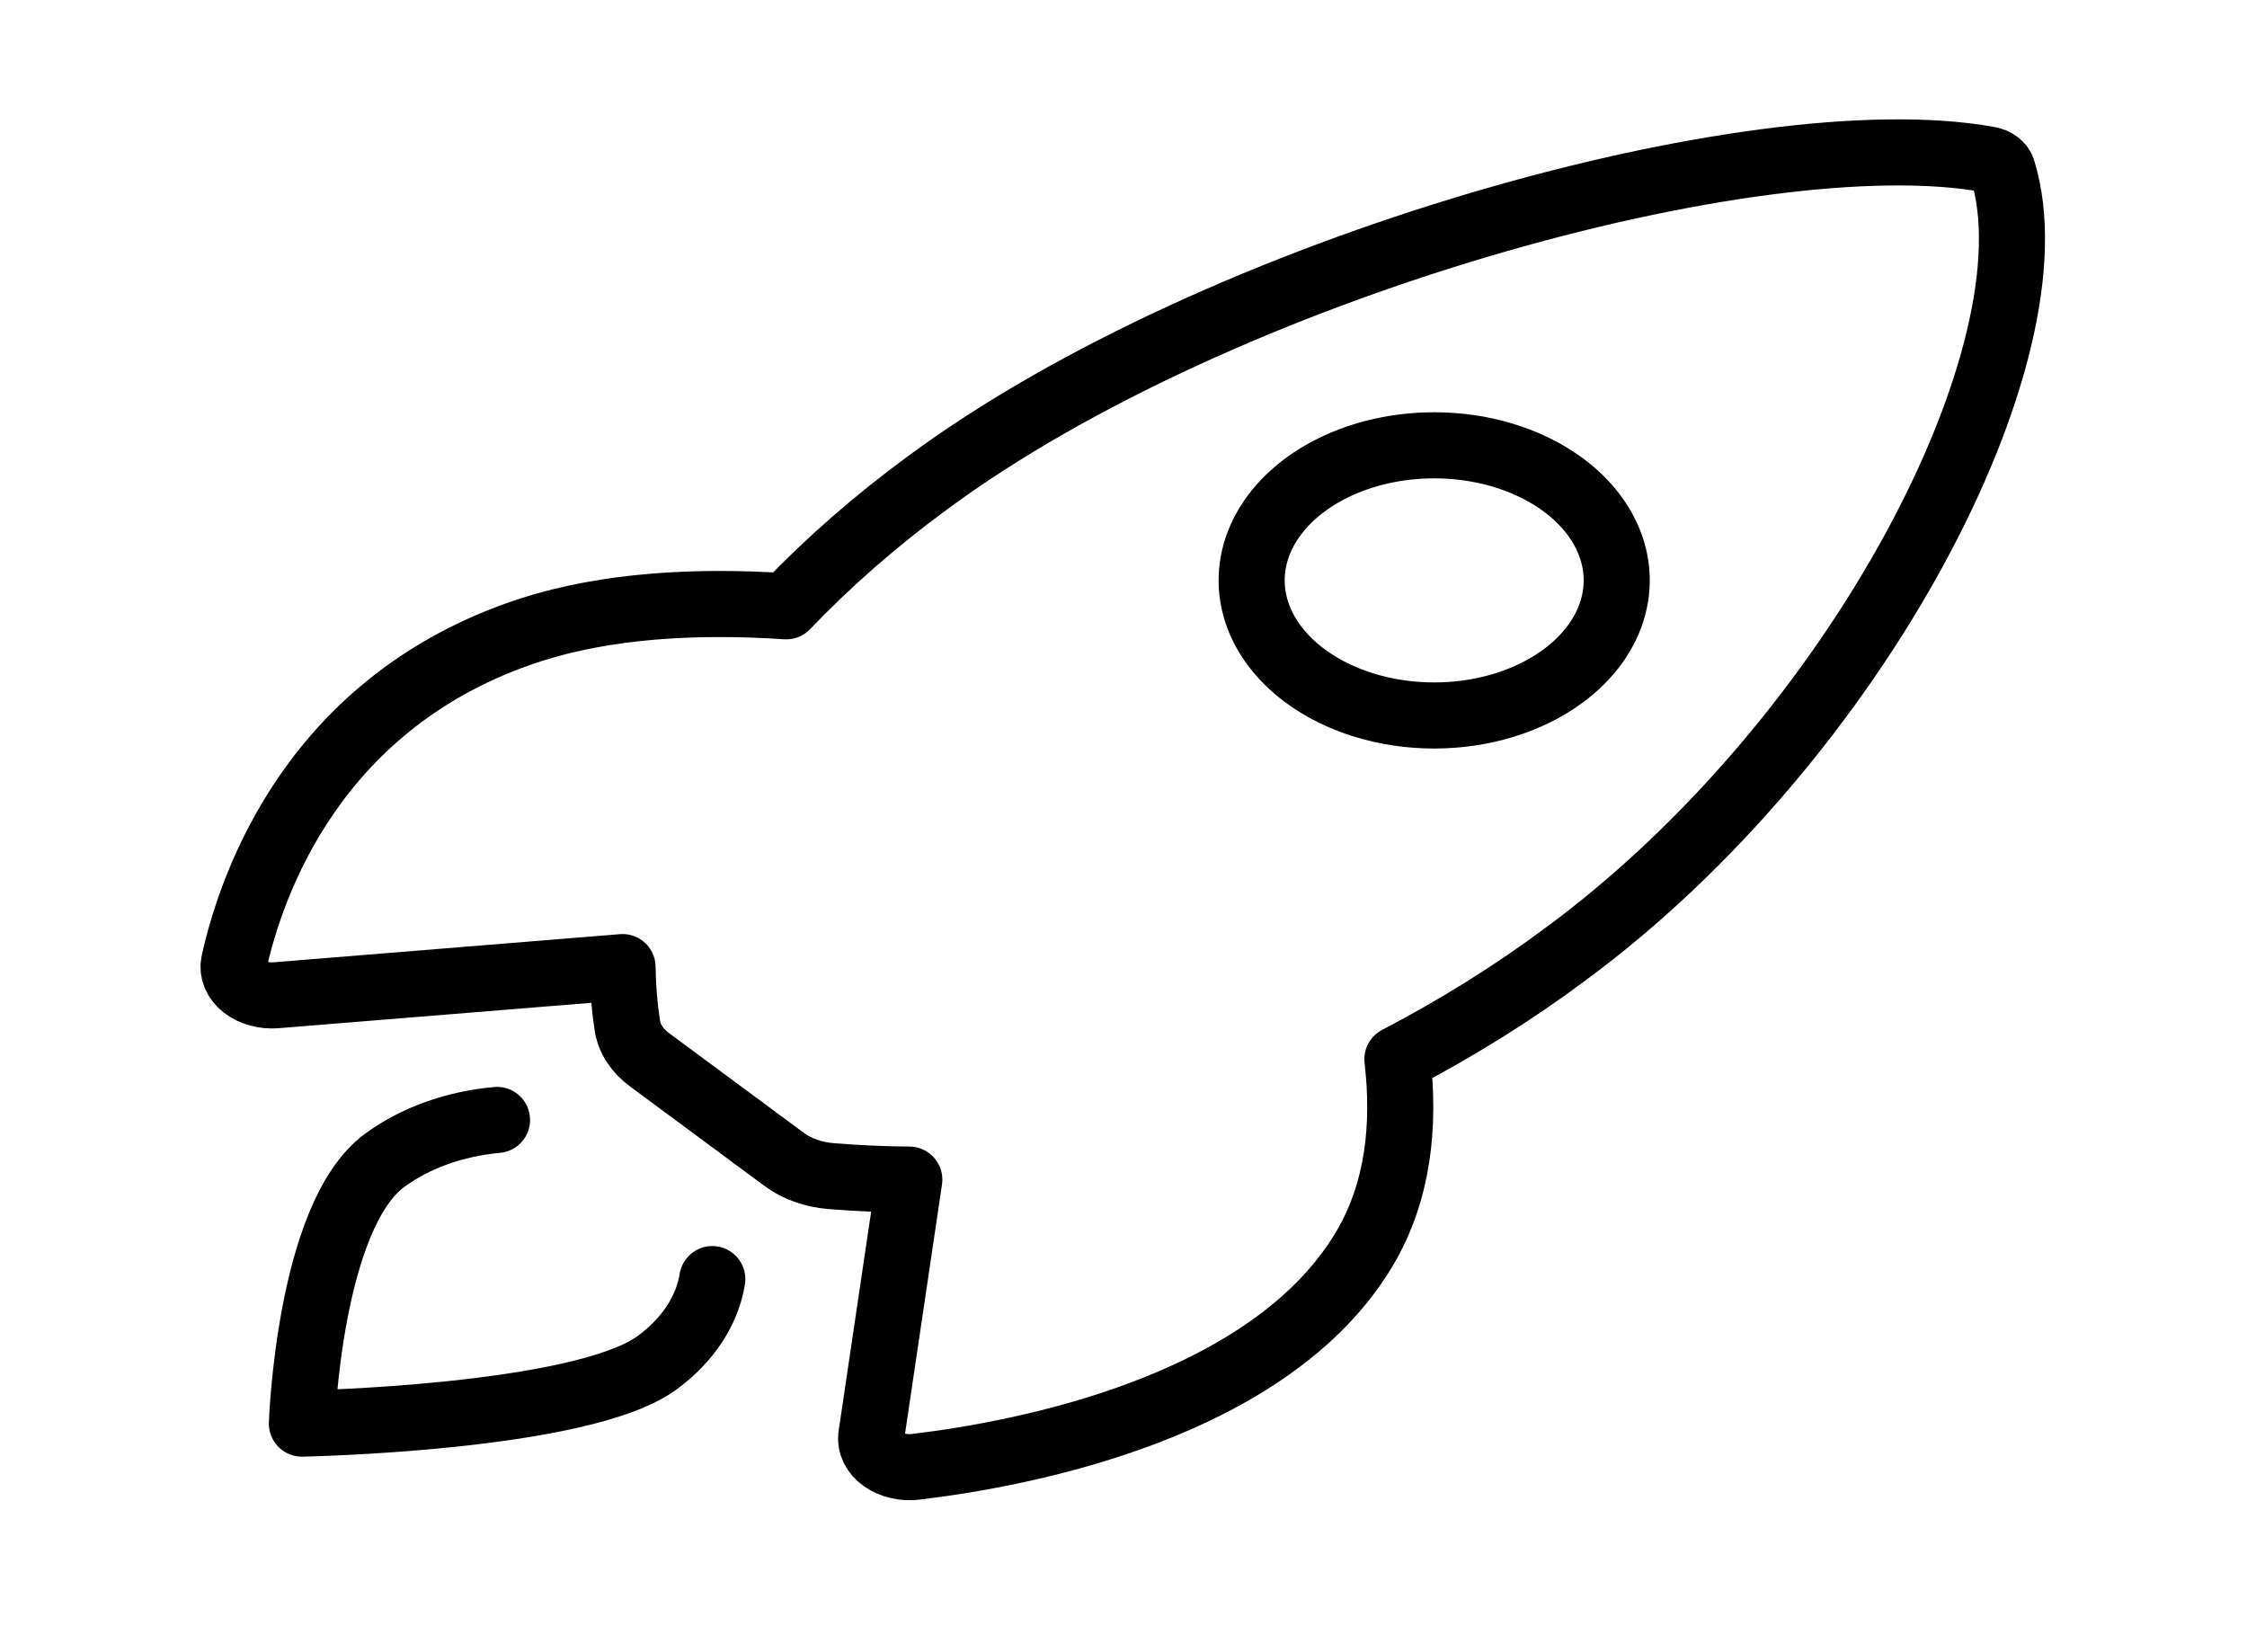 <svg width="68" height="50" viewBox="0 0 68 50" fill="none" xmlns="http://www.w3.org/2000/svg">
<path d="M60.604 5.151C60.582 5.072 60.53 5 60.455 4.943C60.379 4.885 60.283 4.845 60.177 4.827C53.142 3.553 36.889 8.09 28.075 14.607C26.504 15.759 25.071 17.011 23.794 18.348C21.077 18.166 18.36 18.319 16.046 19.066C9.514 21.191 7.613 26.741 7.083 29.123C7.054 29.254 7.067 29.388 7.119 29.514C7.171 29.641 7.262 29.756 7.385 29.853C7.507 29.949 7.658 30.023 7.826 30.069C7.993 30.116 8.173 30.133 8.351 30.119L18.84 29.267C18.847 29.852 18.894 30.437 18.982 31.019C19.037 31.421 19.279 31.796 19.668 32.08L23.729 35.085C24.113 35.373 24.621 35.552 25.165 35.593C25.947 35.657 26.732 35.692 27.518 35.698L26.368 43.452C26.35 43.583 26.373 43.716 26.436 43.84C26.498 43.963 26.598 44.075 26.728 44.165C26.858 44.256 27.014 44.323 27.185 44.362C27.356 44.401 27.536 44.41 27.712 44.389C30.934 44.006 38.451 42.6 41.306 37.767C42.315 36.054 42.522 34.054 42.289 32.054C44.101 31.109 45.798 30.049 47.36 28.886C56.207 22.377 62.299 10.616 60.604 5.151ZM39.496 20.454C38.723 19.882 38.197 19.154 37.984 18.361C37.771 17.568 37.88 16.746 38.298 15.999C38.716 15.252 39.424 14.614 40.333 14.165C41.241 13.715 42.309 13.476 43.402 13.476C44.495 13.476 45.563 13.715 46.471 14.165C47.38 14.614 48.088 15.252 48.506 15.999C48.924 16.746 49.033 17.568 48.82 18.361C48.607 19.154 48.081 19.882 47.308 20.454C46.795 20.834 46.187 21.135 45.516 21.341C44.846 21.547 44.128 21.652 43.402 21.652C42.676 21.652 41.958 21.547 41.288 21.341C40.617 21.135 40.009 20.834 39.496 20.454Z" stroke="black" stroke-width="2" stroke-linecap="round" stroke-linejoin="round"/>
<path d="M15.041 33.892C13.751 34.009 12.551 34.442 11.632 35.121C9.352 36.814 9.136 43.082 9.136 43.082C9.136 43.082 17.613 42.922 19.894 41.233C20.816 40.554 21.402 39.665 21.556 38.709" stroke="black" stroke-width="2" stroke-linecap="round" stroke-linejoin="round"/>
</svg>

